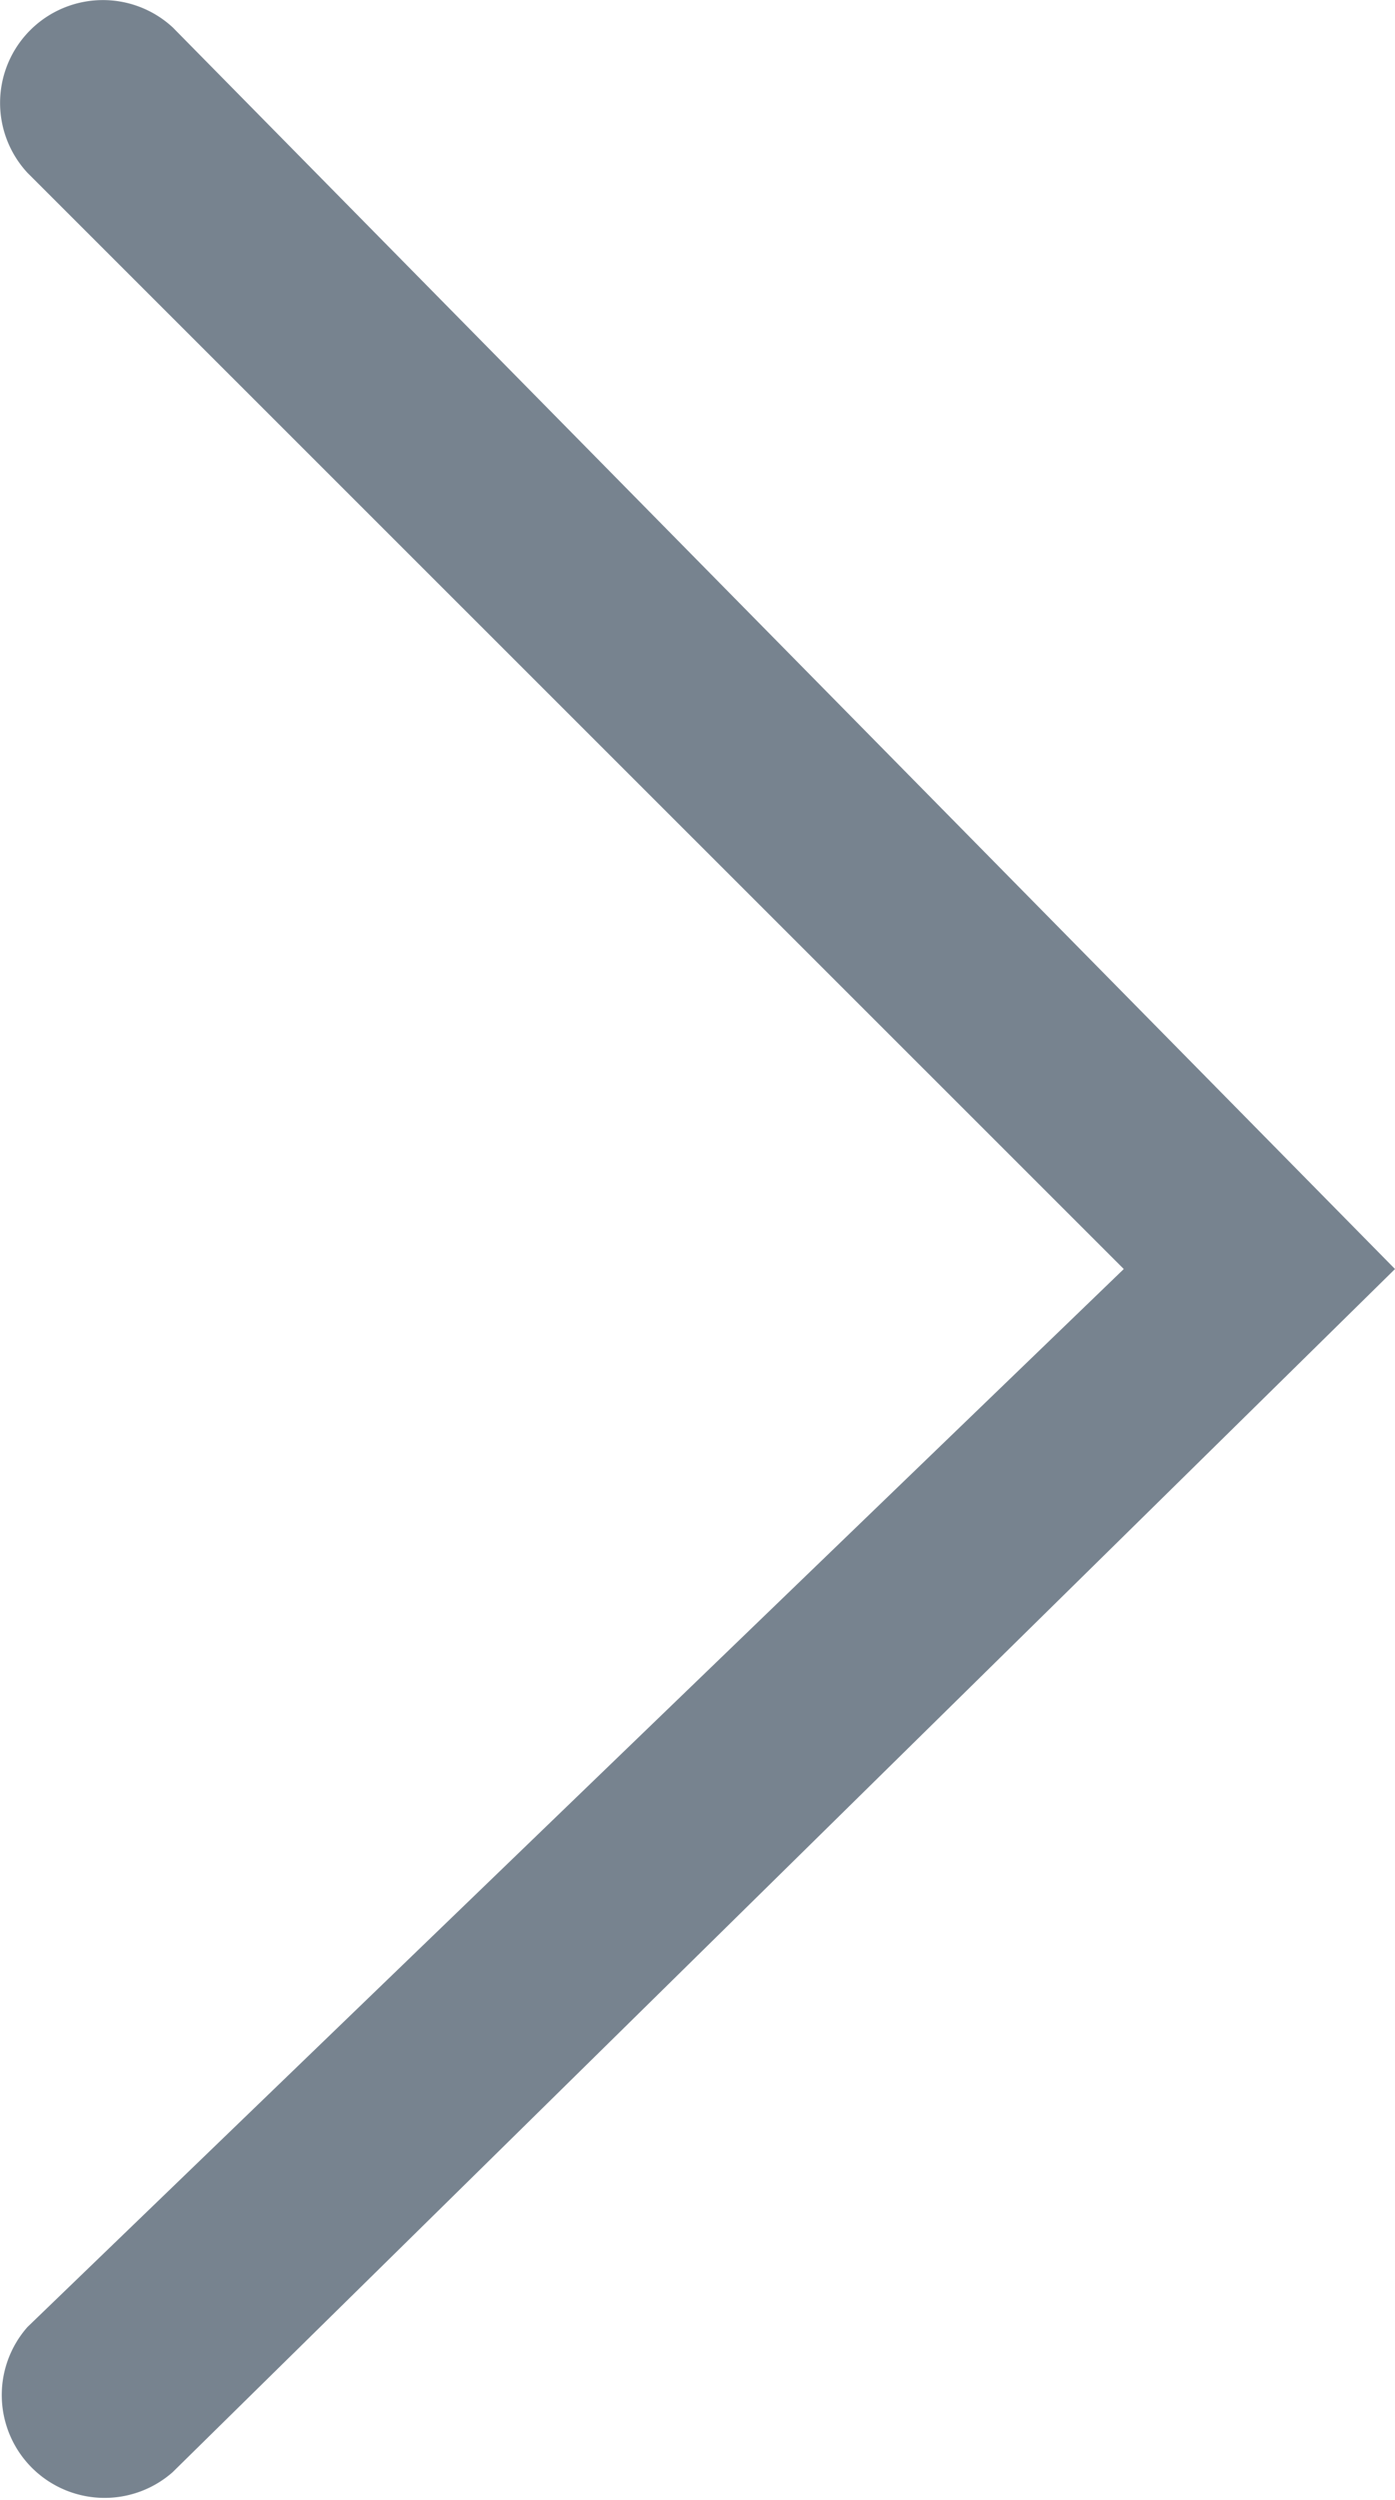 <svg xmlns="http://www.w3.org/2000/svg" width="7.813" height="14" viewBox="0 0 7.813 14">
  <path id="Icon" d="M.968.154A.576.576,0,0,0,.154.968L6.294,7.107.154,13.032a.576.576,0,0,0,.813.813L7.813,7.107Z" fill="#77838f"/>
</svg>
